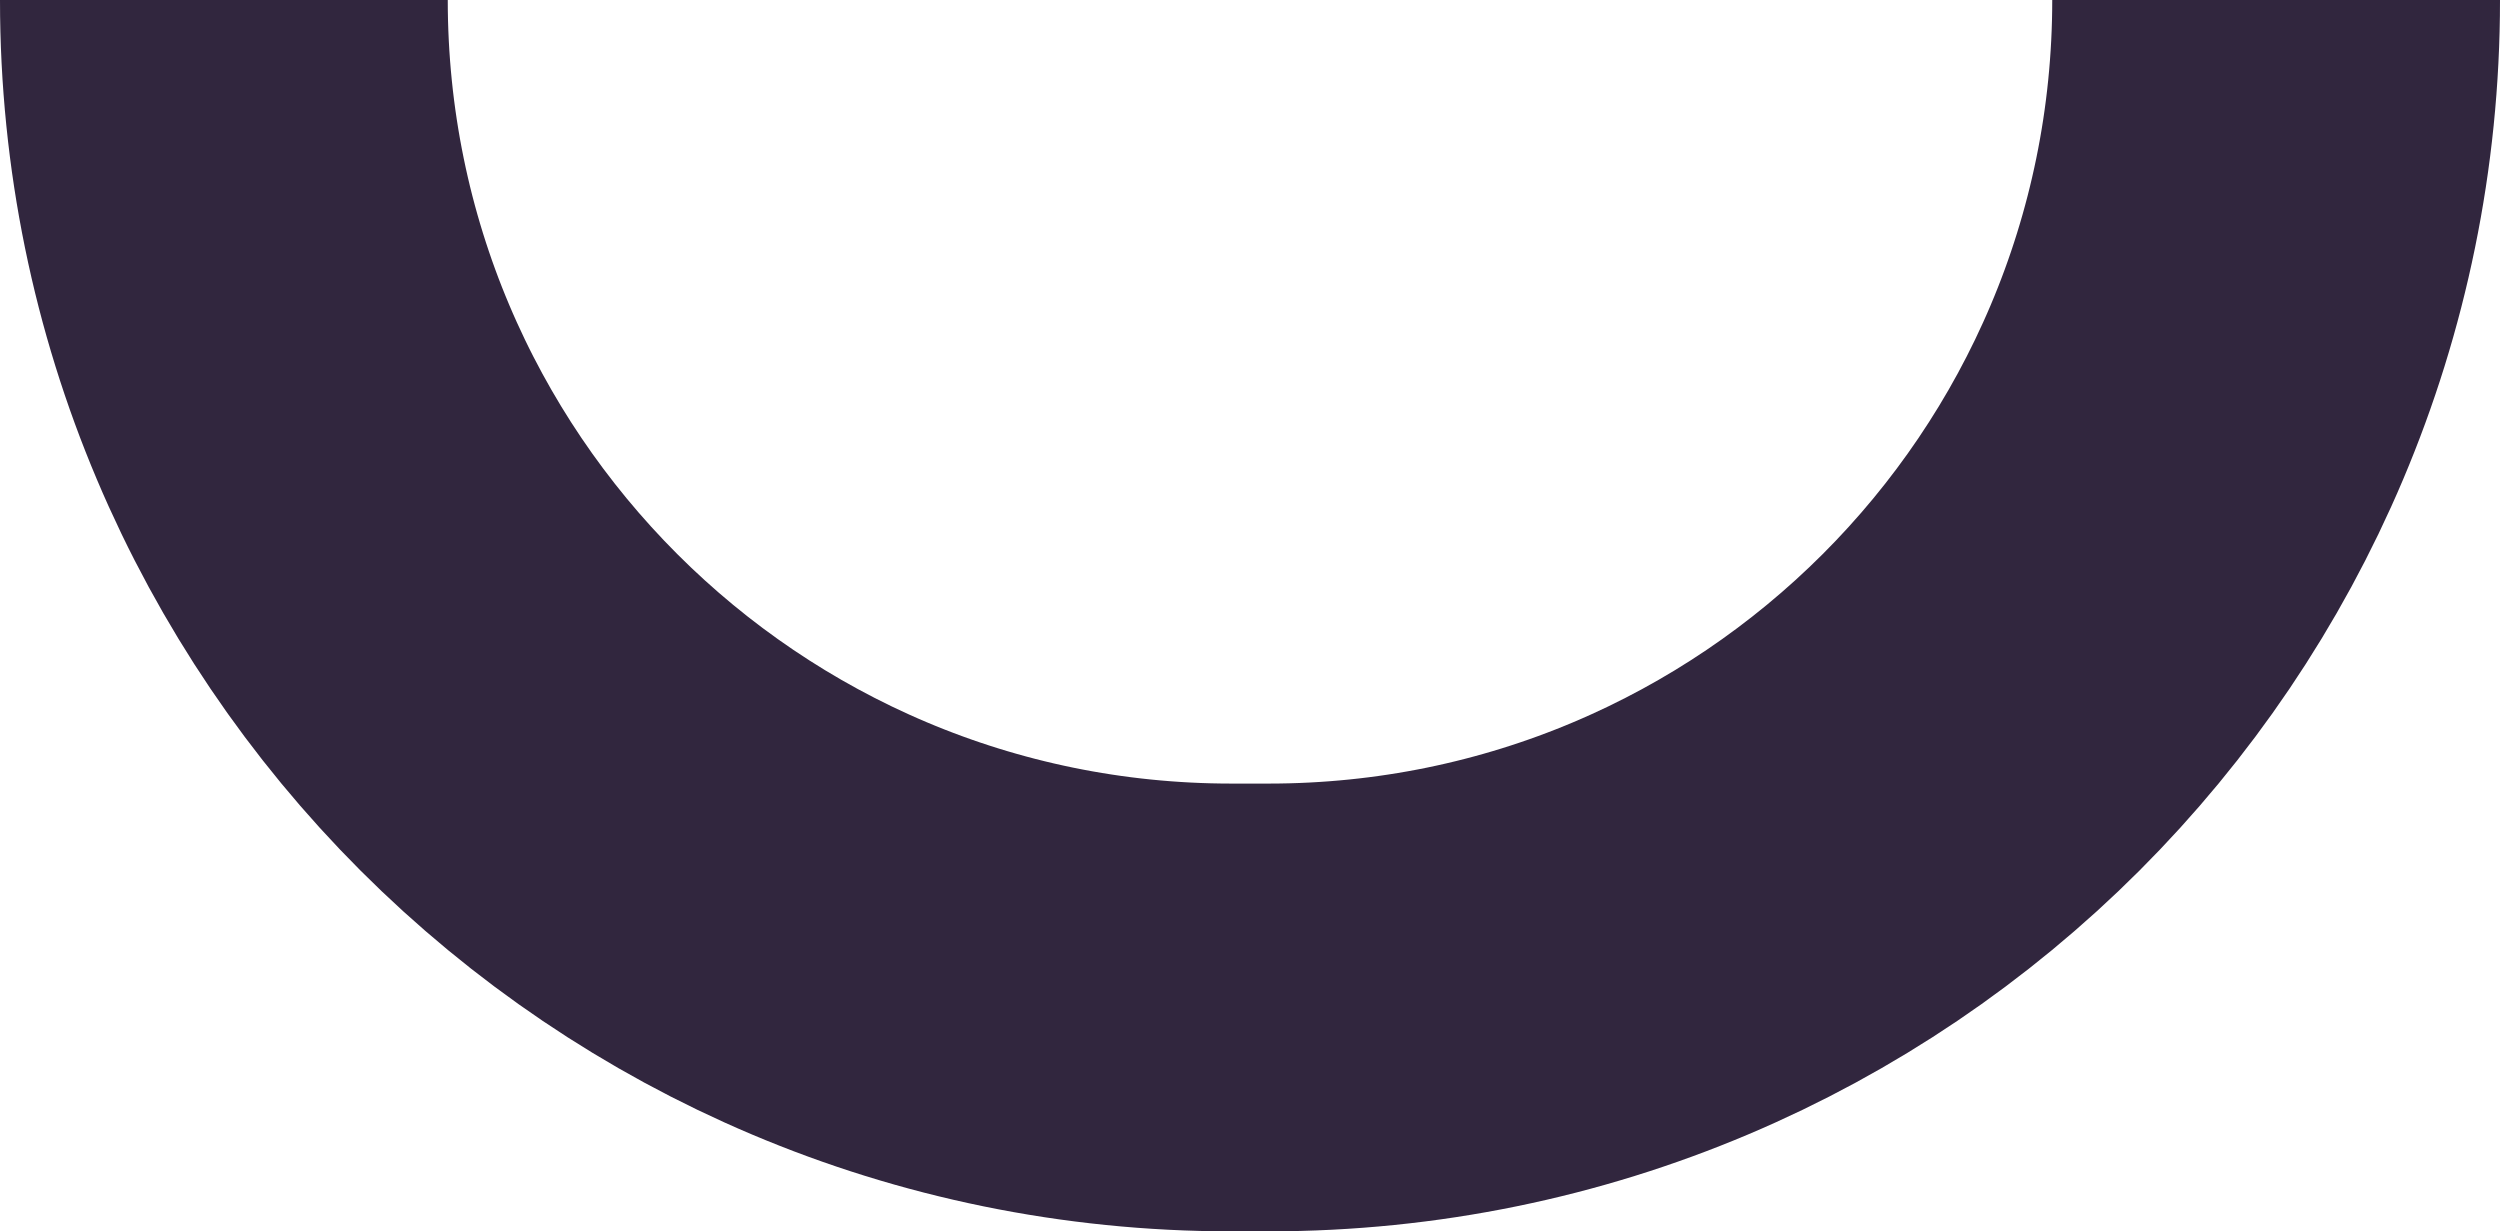 <svg width="67" height="33" viewBox="0 0 67 33" fill="none" xmlns="http://www.w3.org/2000/svg">
<path d="M6 0V0C6 14.912 18.088 27 33 27H34C48.912 27 61 14.912 61 0V0" stroke="#31263E" stroke-width="12"/>
</svg>
